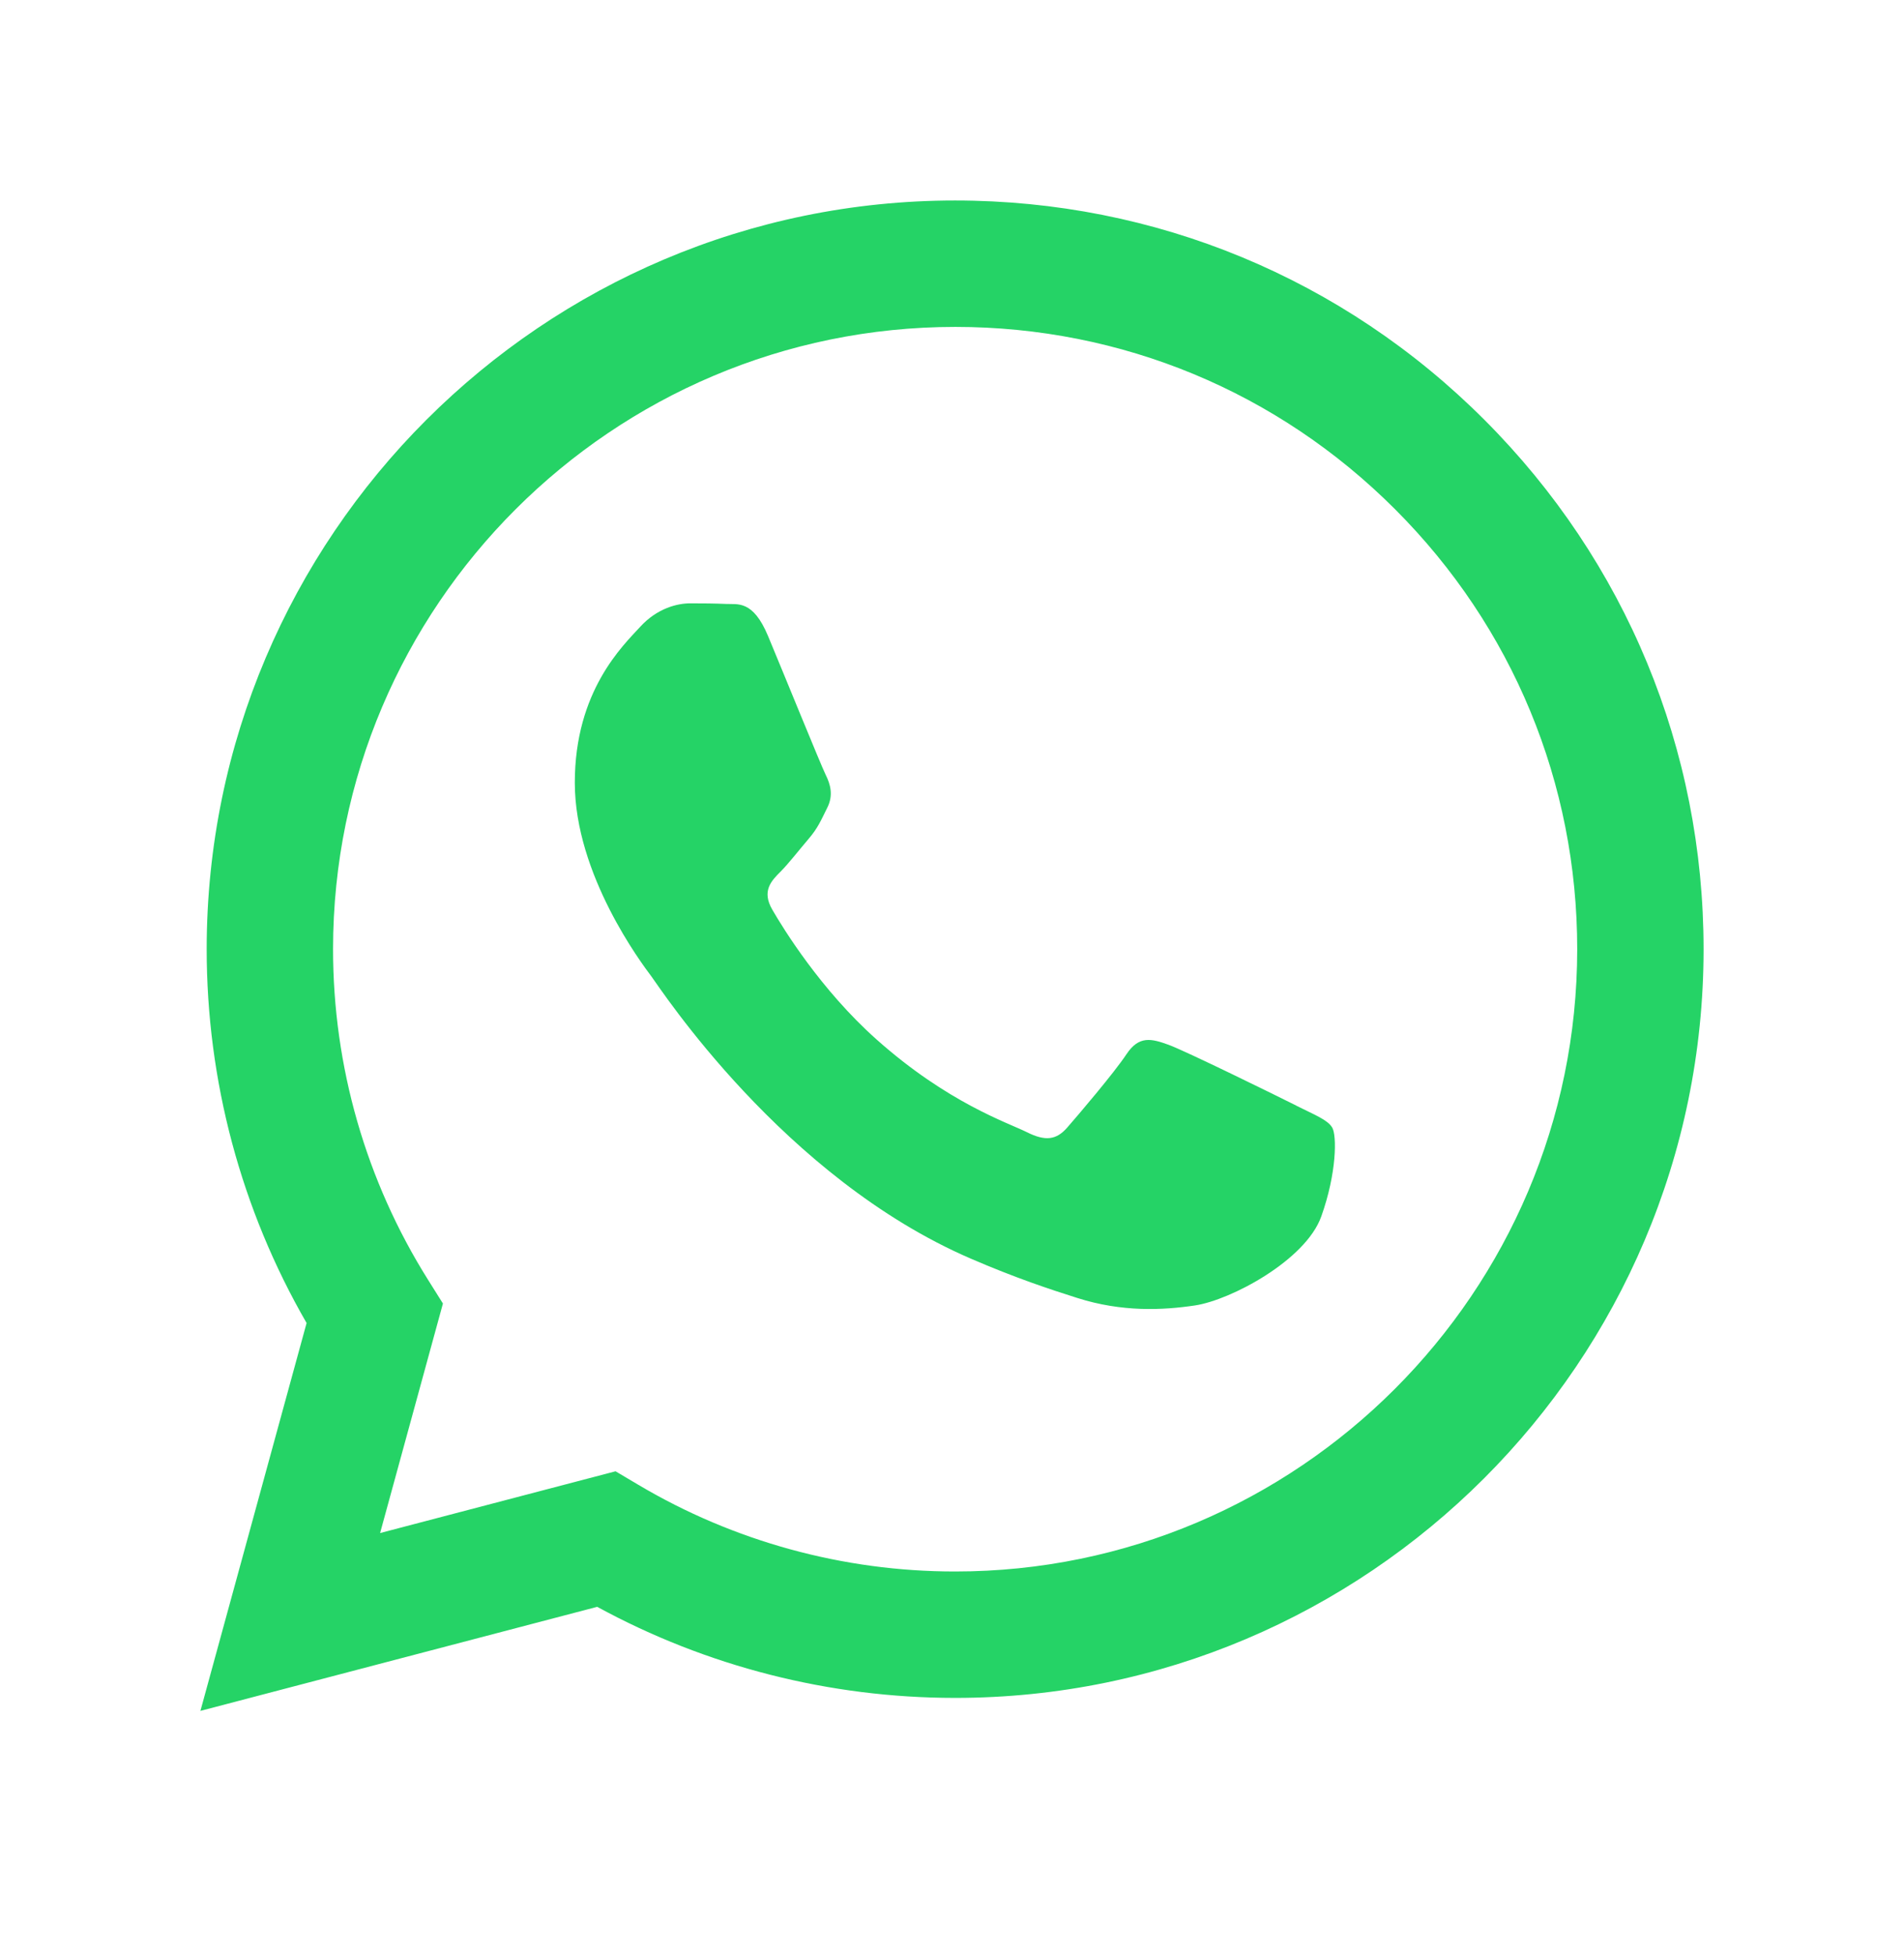 <svg width="38" height="39" viewBox="0 0 38 39" fill="none" xmlns="http://www.w3.org/2000/svg">
<g clip-path="url(#clip0_19_44)" filter="url(#filter0_d_19_44)">
<path fill-rule="evenodd" clip-rule="evenodd" d="M29.629 4.379C26.809 1.556 23.059 0.001 19.063 0C10.829 0 4.128 6.698 4.125 14.931C4.124 17.562 4.812 20.131 6.119 22.395L4 30.133L11.919 28.057C14.1 29.247 16.557 29.873 19.057 29.874H19.063C27.295 29.874 33.997 23.175 34 14.943C34.001 10.953 32.449 7.202 29.629 4.379V4.379ZM19.063 27.352H19.058C16.831 27.352 14.645 26.753 12.739 25.622L12.285 25.353L7.586 26.585L8.84 22.006L8.545 21.536C7.303 19.56 6.646 17.276 6.647 14.931C6.65 8.089 12.219 2.522 19.068 2.522C22.384 2.523 25.501 3.815 27.845 6.162C30.19 8.507 31.48 11.626 31.478 14.941C31.475 21.784 25.906 27.352 19.063 27.352V27.352ZM25.873 18.058C25.5 17.871 23.665 16.969 23.322 16.844C22.98 16.72 22.732 16.657 22.483 17.031C22.235 17.405 21.519 18.245 21.301 18.494C21.084 18.743 20.866 18.774 20.493 18.587C20.119 18.4 18.917 18.006 17.491 16.735C16.381 15.746 15.632 14.525 15.415 14.151C15.197 13.777 15.392 13.575 15.578 13.39C15.745 13.222 15.951 12.954 16.138 12.736C16.325 12.518 16.387 12.362 16.511 12.114C16.636 11.865 16.573 11.647 16.48 11.46C16.387 11.273 15.641 9.437 15.329 8.69C15.026 7.963 14.718 8.062 14.49 8.049C14.272 8.039 14.024 8.037 13.774 8.037C13.525 8.037 13.121 8.13 12.779 8.503C12.437 8.877 11.472 9.78 11.472 11.616C11.472 13.451 12.81 15.226 12.997 15.475C13.184 15.725 15.629 19.493 19.372 21.109C20.263 21.494 20.958 21.724 21.5 21.895C22.394 22.18 23.208 22.14 23.851 22.044C24.568 21.936 26.059 21.141 26.37 20.269C26.681 19.398 26.681 18.651 26.588 18.495C26.495 18.34 26.245 18.246 25.872 18.059L25.873 18.058Z" fill="#25D366"/>
</g>
<defs>
<filter id="filter0_d_19_44" x="0" y="0" width="38" height="38.155" filterUnits="userSpaceOnUse" color-interpolation-filters="sRGB">
<feFlood flood-opacity="0" result="BackgroundImageFix"/>
<feColorMatrix in="SourceAlpha" type="matrix" values="0 0 0 0 0 0 0 0 0 0 0 0 0 0 0 0 0 0 127 0" result="hardAlpha"/>
<feOffset dy="4"/>
<feGaussianBlur stdDeviation="2"/>
<feComposite in2="hardAlpha" operator="out"/>
<feColorMatrix type="matrix" values="0 0 0 0 0 0 0 0 0 0 0 0 0 0 0 0 0 0 0.25 0"/>
<feBlend mode="normal" in2="BackgroundImageFix" result="effect1_dropShadow_19_44"/>
<feBlend mode="normal" in="SourceGraphic" in2="effect1_dropShadow_19_44" result="shape"/>
</filter>
<clipPath id="clip0_19_44">
<rect width="30" height="30.155" fill="white" transform="translate(4)"/>
</clipPath>
</defs>
</svg>
